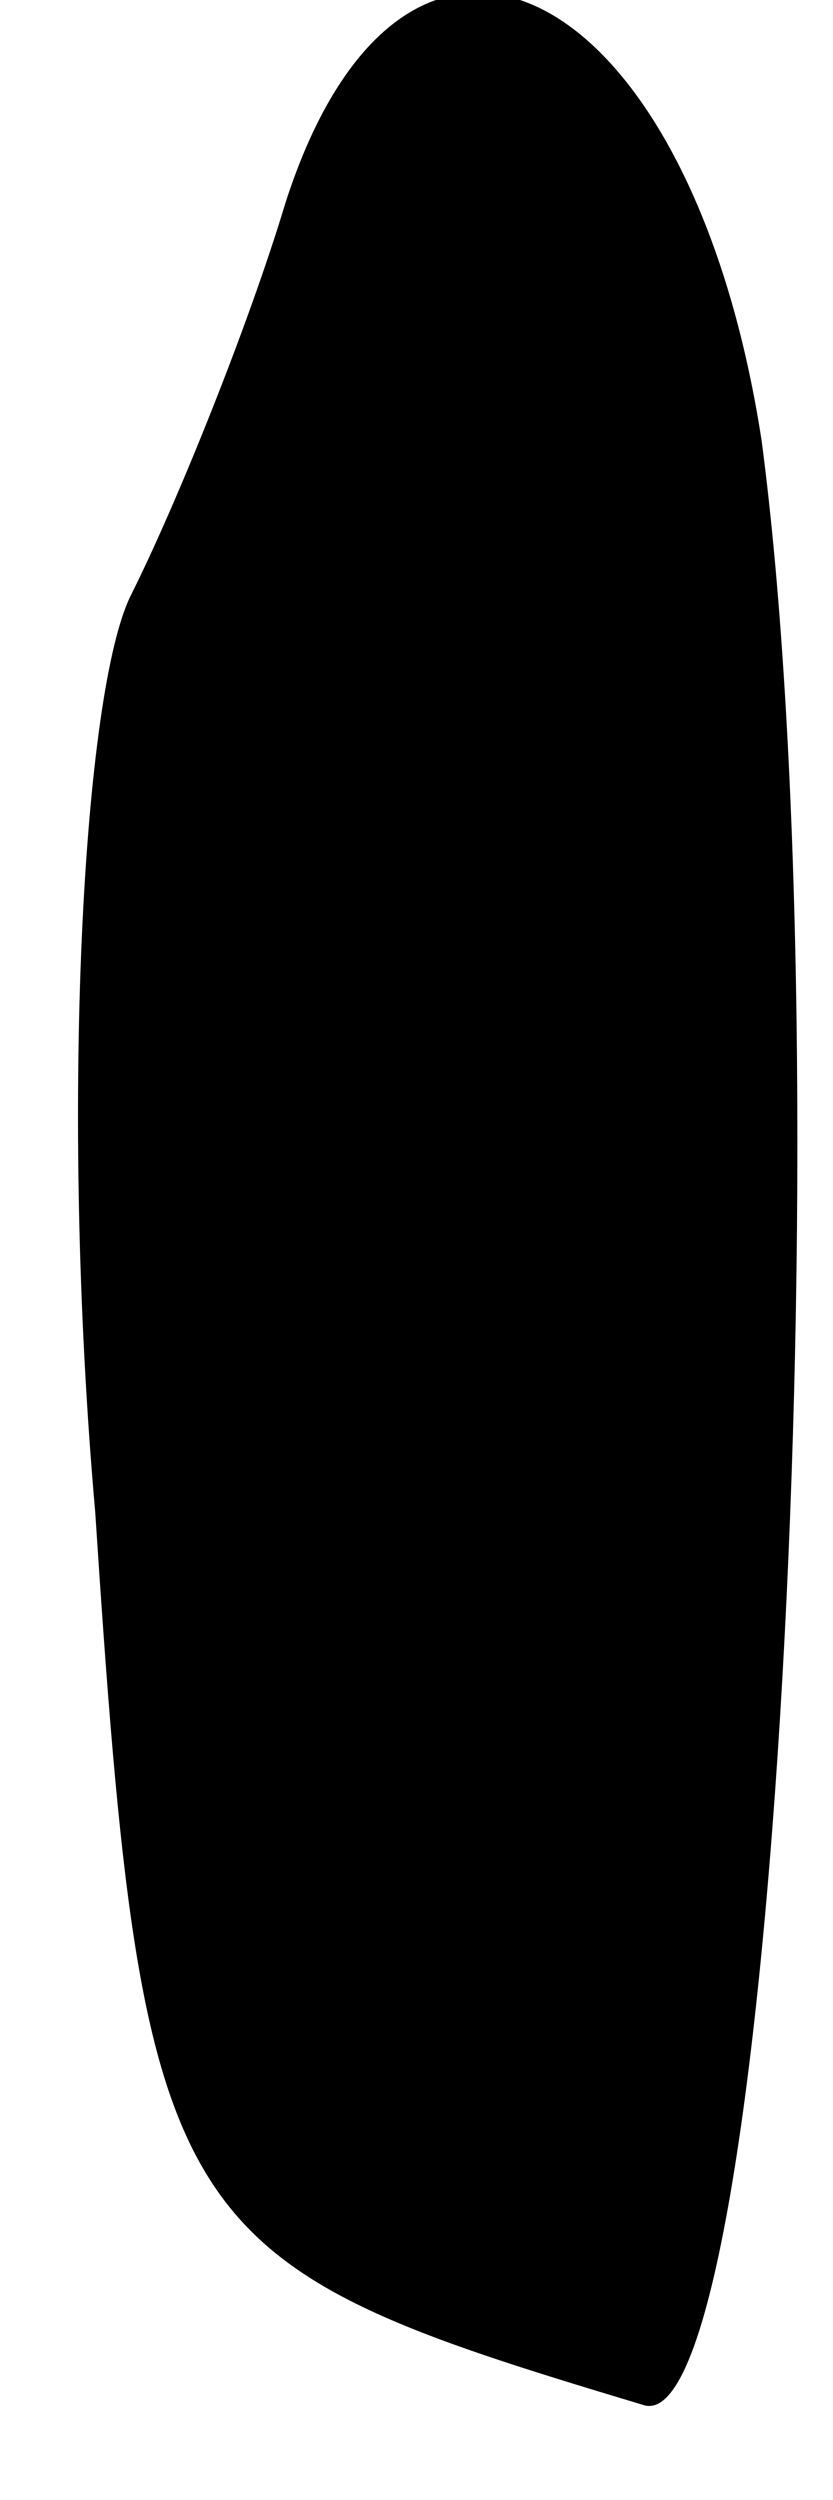 <?xml version="1.0" standalone="no"?>
<!DOCTYPE svg PUBLIC "-//W3C//DTD SVG 20010904//EN"
 "http://www.w3.org/TR/2001/REC-SVG-20010904/DTD/svg10.dtd">
<svg version="1.0" xmlns="http://www.w3.org/2000/svg"
 width="7pt" height="21pt" viewBox="0 0 7 21"
 preserveAspectRatio="xMidYMid meet">
<g transform="translate(0,21) scale(0.1,-0.1)"
fill="#000000" stroke="none">
<path fill="#000000" stroke="none" d="M24 193 c-3 -10 -9 -25 -13 -33 -4 -8
-6 -43 -3 -77 4 -61 6 -63 46 -75 11 -4 17 112 10 165 -6 39 -30 51 -40 20z"/>
</g>
</svg>
